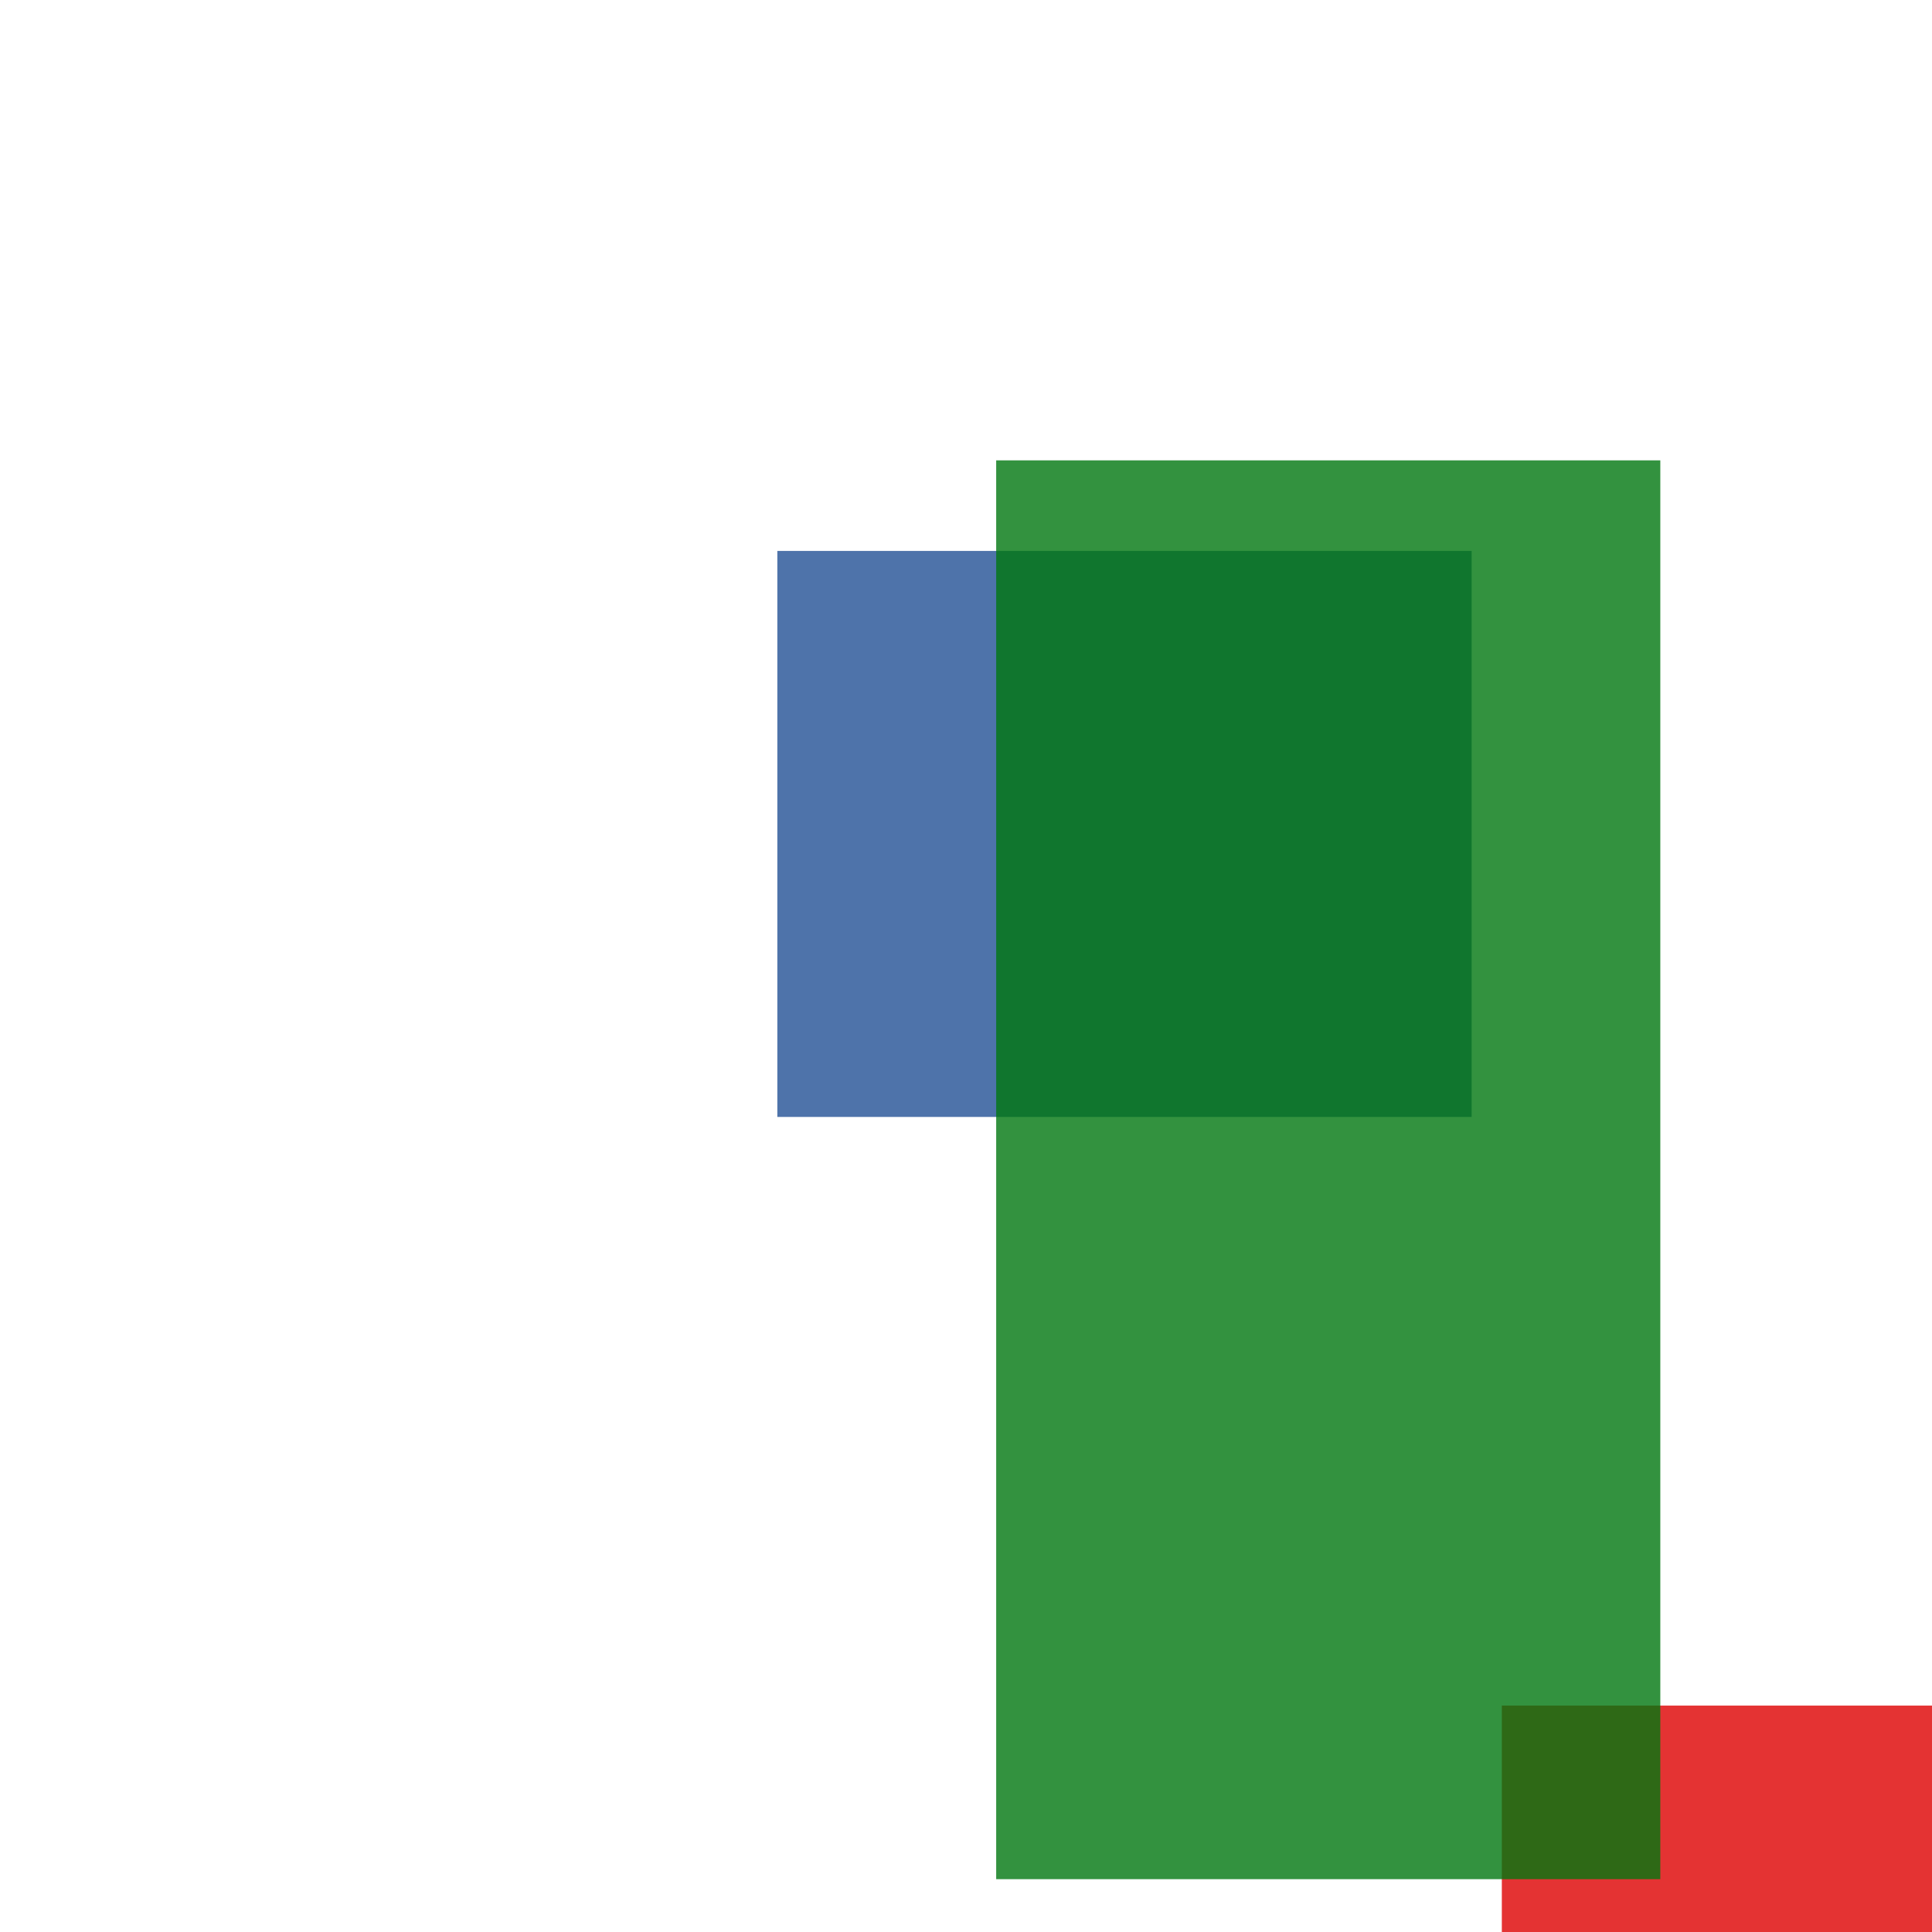 <svg width='256' height='256'><rect x='0' y='0' width='256' height='256' fill='white'/><rect x='103' y='73' width='92' height='75' opacity='0.80' fill='#225095'/><rect x='199' y='226' width='154' height='111' opacity='0.80' fill='#dd0100'/><rect x='132' y='61' width='88' height='188' opacity='0.80' fill='#00770F'/></svg>